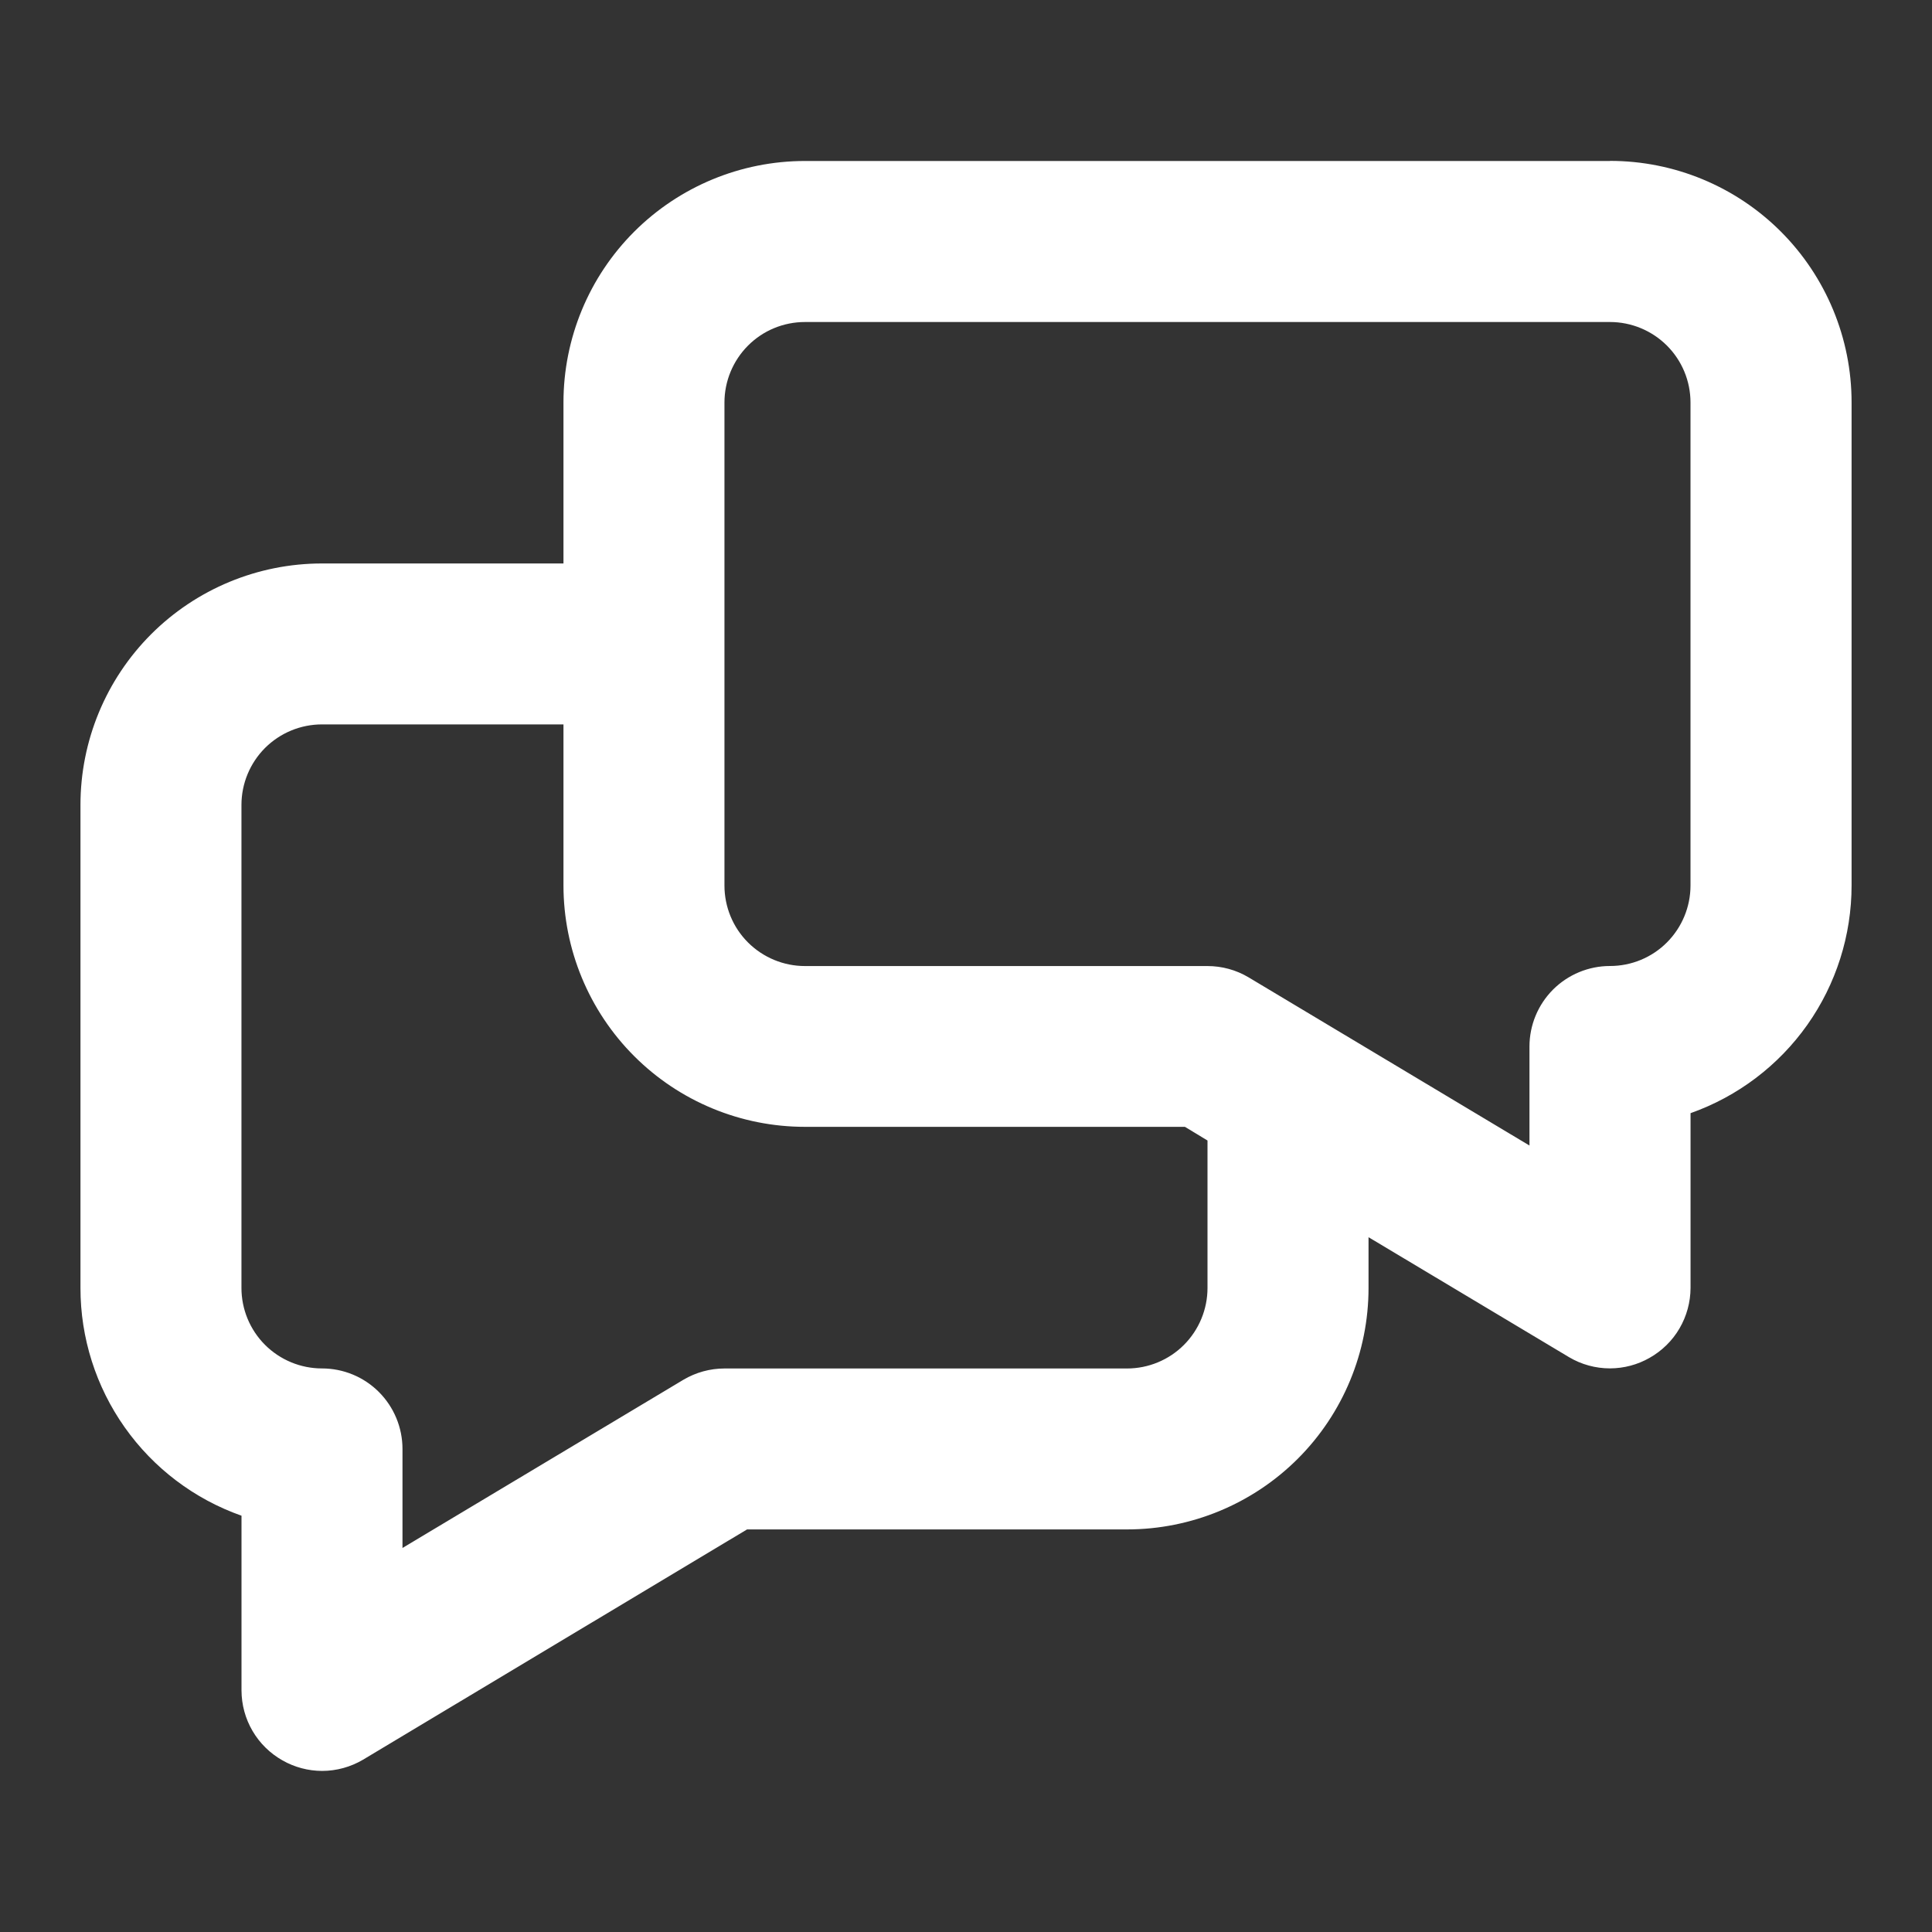<svg width="40" height="40" xmlns="http://www.w3.org/2000/svg" fill="none">

 <rect width="100%" height="100%" fill="#333333" stroke="none"/>

 <g>
  <title>Layer 1</title>
  <path id="svg_1" fill="#ffffff" d="m33.333,3.333l-16.667,0c-1.326,0 -2.598,0.527 -3.536,1.464c-0.938,0.938 -1.464,2.209 -1.464,3.536l0,3.333l-5,0c-1.326,0 -2.598,0.527 -3.536,1.464c-0.938,0.938 -1.464,2.209 -1.464,3.535l0,10c-0.001,1.034 0.32,2.044 0.917,2.888c0.597,0.845 1.441,1.484 2.417,1.828l0,3.617c0.001,0.295 0.079,0.585 0.229,0.84c0.149,0.255 0.364,0.465 0.621,0.61c0.249,0.141 0.53,0.216 0.817,0.217c0.299,0 0.593,-0.081 0.85,-0.233l7.95,-4.767l7.867,0c1.326,0 2.598,-0.527 3.536,-1.464c0.938,-0.938 1.464,-2.209 1.464,-3.536l0,-1.05l4.15,2.483c0.257,0.153 0.551,0.233 0.85,0.233c0.286,-0.001 0.568,-0.075 0.817,-0.217c0.257,-0.145 0.472,-0.355 0.621,-0.61c0.149,-0.255 0.228,-0.545 0.229,-0.84l0,-3.617c0.975,-0.345 1.82,-0.984 2.417,-1.828c0.597,-0.845 0.917,-1.854 0.917,-2.888l0,-10c0,-1.326 -0.527,-2.598 -1.464,-3.536c-0.938,-0.938 -2.209,-1.464 -3.536,-1.464zm-8.333,23.333c0,0.442 -0.176,0.866 -0.488,1.179c-0.312,0.312 -0.736,0.488 -1.179,0.488l-8.333,0c-0.299,0 -0.593,0.081 -0.85,0.233l-5.817,3.483l0,-2.05c0,-0.442 -0.176,-0.866 -0.488,-1.179c-0.313,-0.313 -0.736,-0.488 -1.179,-0.488c-0.442,0 -0.866,-0.176 -1.179,-0.488c-0.313,-0.313 -0.488,-0.737 -0.488,-1.179l0,-10c0,-0.442 0.176,-0.866 0.488,-1.179c0.313,-0.312 0.736,-0.488 1.179,-0.488l5,0l0,3.333c0,1.326 0.527,2.598 1.464,3.535c0.938,0.938 2.209,1.464 3.536,1.464l7.867,0l0.467,0.283l0,3.05zm10,-8.333c0,0.442 -0.176,0.866 -0.488,1.179c-0.312,0.313 -0.736,0.488 -1.179,0.488c-0.442,0 -0.866,0.176 -1.179,0.488c-0.312,0.313 -0.488,0.737 -0.488,1.179l0,2.05l-5.817,-3.483c-0.257,-0.153 -0.551,-0.233 -0.85,-0.233l-8.333,0c-0.442,0 -0.866,-0.176 -1.179,-0.488c-0.313,-0.312 -0.488,-0.737 -0.488,-1.179l0,-10c0,-0.442 0.176,-0.866 0.488,-1.179c0.312,-0.313 0.736,-0.488 1.179,-0.488l16.667,0c0.442,0 0.866,0.176 1.179,0.488c0.313,0.313 0.488,0.736 0.488,1.179l0,10z"/>
 </g>
</svg>